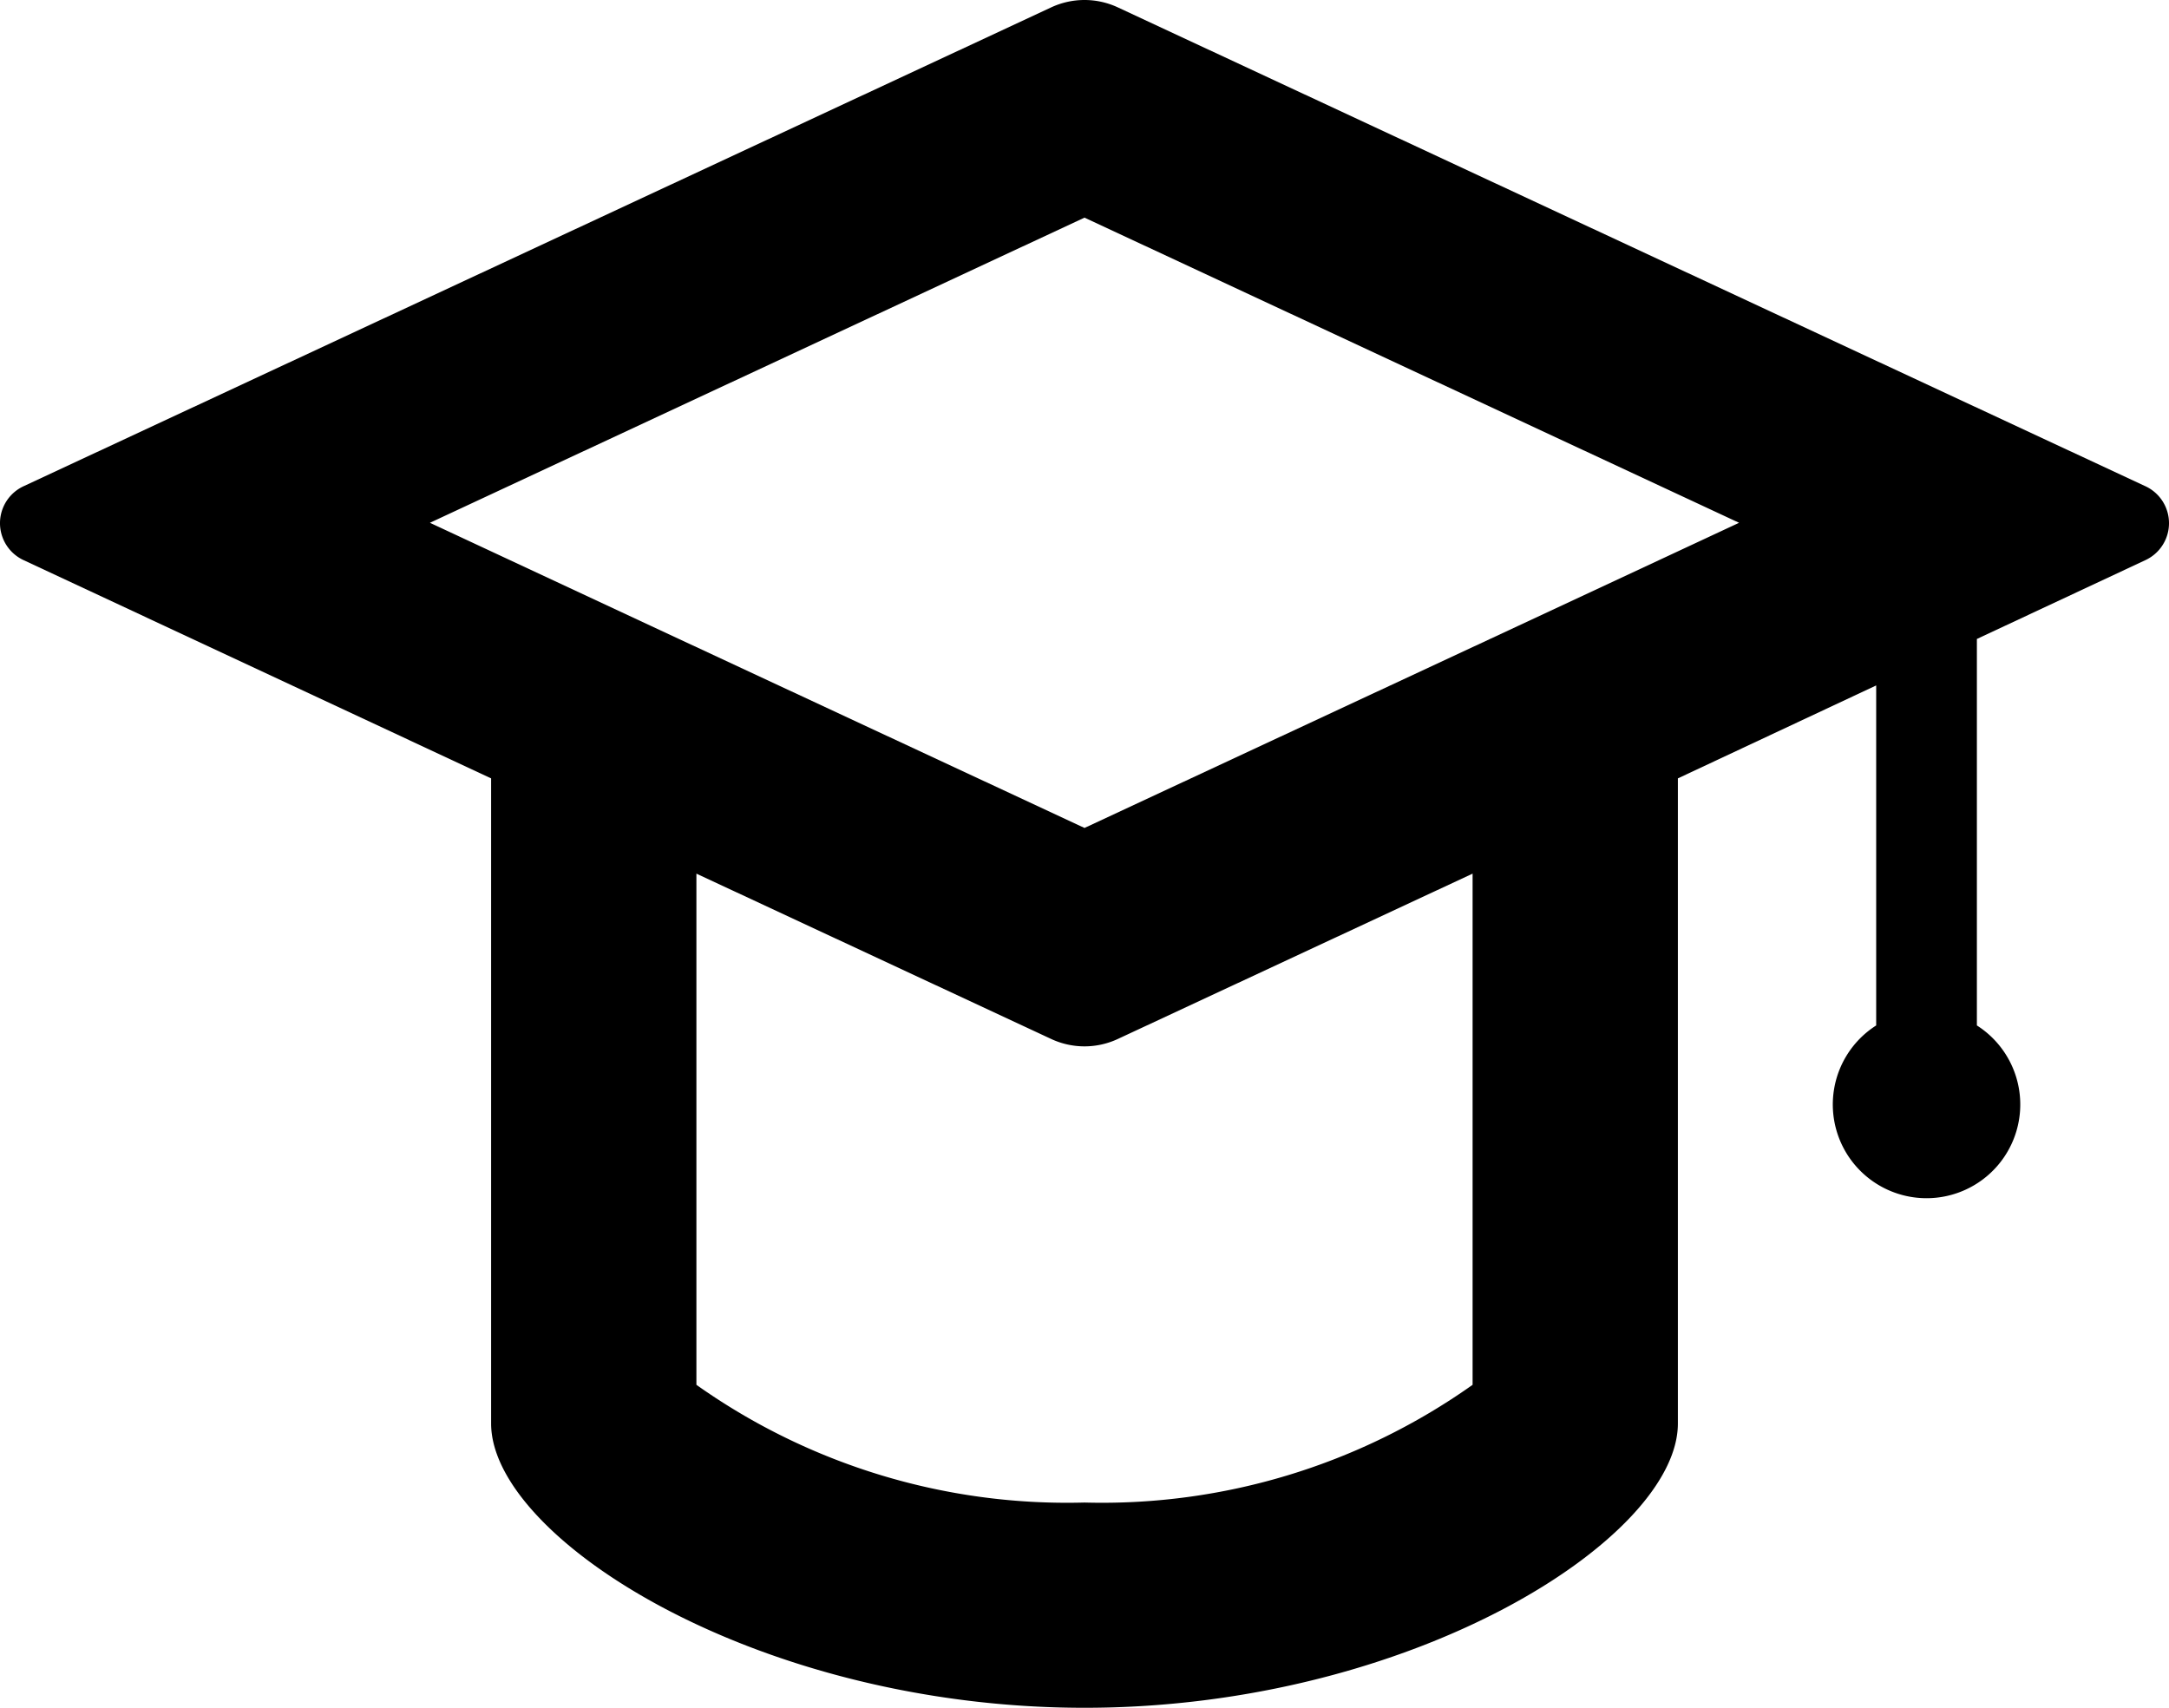 <svg xmlns="http://www.w3.org/2000/svg" viewBox="0 0 28 22.05"><title>academy</title><g id="Layer_2" data-name="Layer 2"><g id="Layer_1-2" data-name="Layer 1"><path d="M27.7,6.28,14.44.1a1.018,1.018,0,0,0-.88,0L.3,6.28a.526.526,0,0,0,0,.95l6.04,2.82v8.33c0,1.48,3.43,3.67,7.66,3.67s7.66-2.19,7.66-3.67V10.05l2.56-1.2v4.39a1.21,1.21,0,1,0,1.3,0V8.25L27.7,7.23A.526.526,0,0,0,27.7,6.28Zm-8.69,11.6A8.276,8.276,0,0,1,14,19.4a8.276,8.276,0,0,1-5.01-1.52v-6.6l4.57,2.13a1.018,1.018,0,0,0,.88,0l4.57-2.13Zm.59-9.8L14,10.69,8.4,8.08,5.55,6.75,14,2.81l8.45,3.94Z"/></g></g></svg>